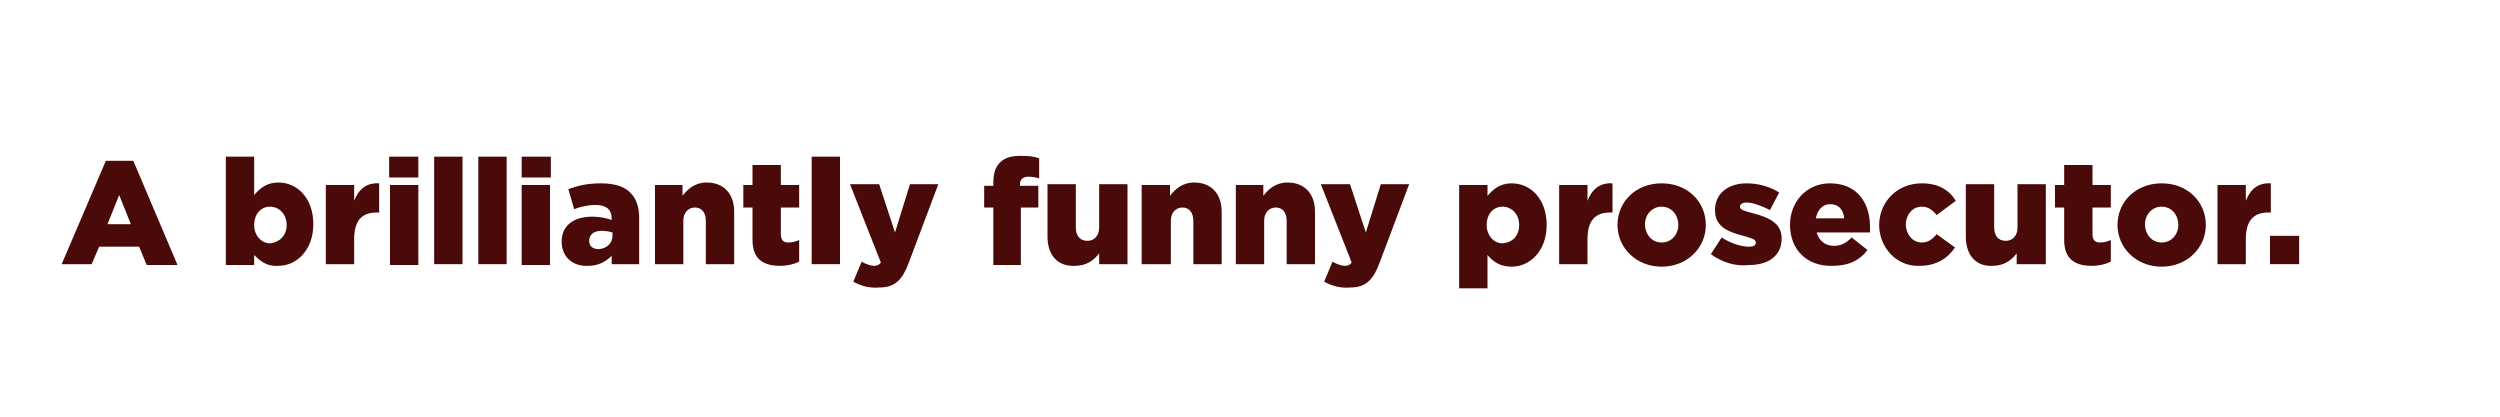 <?xml version="1.0" encoding="utf-8"?>
<!-- Generator: Adobe Illustrator 25.4.1, SVG Export Plug-In . SVG Version: 6.00 Build 0)  -->
<svg version="1.1" id="Layer_1" xmlns="http://www.w3.org/2000/svg" xmlns:xlink="http://www.w3.org/1999/xlink" x="0px" y="0px"
	 viewBox="0 0 300 50" style="enable-background:new 0 0 300 50;" xml:space="preserve">
<style type="text/css">
	.st0{fill:#490A09;}
</style>
<g>
	<path class="st0" d="M12.7,19.3H16l5.3,12.5h-3.7l-0.9-2.2h-4.8L11,31.7H7.4L12.7,19.3z M15.7,26.9l-1.4-3.5l-1.4,3.5H15.7z"/>
	<path class="st0" d="M30.5,30.6v1.2h-3.4V18.8h3.4v4.6c0.7-0.8,1.5-1.5,2.9-1.5c2.3,0,4.2,1.9,4.2,5v0c0,3.1-2,5-4.2,5
		C32,32,31.2,31.3,30.5,30.6z M34.4,27L34.4,27c0-1.3-0.9-2.2-2-2.2c-1.1,0-1.9,0.9-1.9,2.2v0c0,1.3,0.9,2.2,1.9,2.2
		C33.5,29.1,34.4,28.3,34.4,27z"/>
	<path class="st0" d="M39.1,22.2h3.4v1.9c0.5-1.3,1.4-2.2,3-2.1v3.5h-0.3c-1.8,0-2.7,1-2.7,3.2v3h-3.4V22.2z"/>
	<path class="st0" d="M46.7,18.8h3.5v2.5h-3.5V18.8z M46.8,22.2h3.4v9.6h-3.4V22.2z"/>
	<path class="st0" d="M52.1,18.8h3.4v12.9h-3.4V18.8z"/>
	<path class="st0" d="M57.4,18.8h3.4v12.9h-3.4V18.8z"/>
	<path class="st0" d="M62.6,18.8h3.5v2.5h-3.5V18.8z M62.7,22.2H66v9.6h-3.4V22.2z"/>
	<path class="st0" d="M67.4,29L67.4,29c0-2,1.5-3,3.7-3c0.9,0,1.8,0.2,2.3,0.4v-0.2c0-1-0.6-1.6-1.9-1.6c-1,0-1.8,0.2-2.6,0.5
		l-0.7-2.4c1.1-0.4,2.2-0.7,3.9-0.7c1.7,0,2.9,0.4,3.6,1.2c0.7,0.7,1,1.7,1,3v5.5h-3.3v-1c-0.7,0.7-1.6,1.2-2.8,1.2
		C68.8,32,67.4,30.9,67.4,29z M73.5,28.3v-0.4c-0.3-0.1-0.8-0.2-1.3-0.2c-1,0-1.5,0.5-1.5,1.2v0c0,0.7,0.5,1,1.2,1
		C72.8,29.8,73.5,29.2,73.5,28.3z"/>
	<path class="st0" d="M78.5,22.2h3.4v1.3c0.6-0.8,1.5-1.6,2.9-1.6c2,0,3.3,1.3,3.3,3.5v6.3h-3.4v-5.2c0-1-0.5-1.6-1.3-1.6
		c-0.8,0-1.4,0.6-1.4,1.6v5.2h-3.4V22.2z"/>
	<path class="st0" d="M90.3,28.8v-3.9h-1.1v-2.7h1.1v-2.4h3.4v2.4h2.2v2.7h-2.2v3.2c0,0.7,0.3,1,0.9,1c0.4,0,0.9-0.1,1.3-0.3v2.6
		c-0.6,0.3-1.4,0.5-2.3,0.5C91.5,31.9,90.3,31,90.3,28.8z"/>
	<path class="st0" d="M97.4,18.8h3.4v12.9h-3.4V18.8z"/>
	<path class="st0" d="M102.4,33.8l1-2.4c0.5,0.3,1.1,0.5,1.5,0.5c0.3,0,0.6-0.1,0.8-0.4l-3.7-9.4h3.5l1.9,5.8l1.8-5.8h3.4l-3.5,9.3
		c-0.8,2.2-1.7,3.1-3.6,3.1C104.3,34.6,103.3,34.3,102.4,33.8z"/>
	<path class="st0" d="M119.2,24.9h-1.1v-2.6h1.1V22c0-1.1,0.2-1.9,0.8-2.5c0.6-0.6,1.4-0.8,2.5-0.8c1,0,1.7,0.1,2.2,0.3v2.4
		c-0.4-0.1-0.8-0.2-1.3-0.2c-0.6,0-1,0.3-1,0.9v0.2h2.2v2.6h-2.1v6.9h-3.3V24.9z"/>
	<path class="st0" d="M125.7,28.4v-6.3h3.4v5.2c0,1,0.5,1.6,1.4,1.6c0.8,0,1.4-0.6,1.4-1.6v-5.2h3.4v9.6h-3.4v-1.3
		c-0.6,0.8-1.5,1.5-2.9,1.5C126.9,32,125.7,30.6,125.7,28.4z"/>
	<path class="st0" d="M137,22.2h3.4v1.3c0.6-0.8,1.5-1.6,2.9-1.6c2,0,3.3,1.3,3.3,3.5v6.3h-3.4v-5.2c0-1-0.5-1.6-1.3-1.6
		c-0.8,0-1.4,0.6-1.4,1.6v5.2H137V22.2z"/>
	<path class="st0" d="M148.2,22.2h3.4v1.3c0.6-0.8,1.5-1.6,2.9-1.6c2,0,3.3,1.3,3.3,3.5v6.3h-3.4v-5.2c0-1-0.5-1.6-1.3-1.6
		c-0.8,0-1.4,0.6-1.4,1.6v5.2h-3.4V22.2z"/>
	<path class="st0" d="M158.9,33.8l1-2.4c0.5,0.3,1.1,0.5,1.5,0.5c0.3,0,0.6-0.1,0.8-0.4l-3.7-9.4h3.5l1.9,5.8l1.8-5.8h3.4l-3.5,9.3
		c-0.8,2.2-1.7,3.1-3.6,3.1C160.8,34.6,159.8,34.3,158.9,33.8z"/>
	<path class="st0" d="M175.1,22.2h3.4v1.3c0.7-0.8,1.5-1.5,2.9-1.5c2.3,0,4.2,1.9,4.2,5v0c0,3.1-2,5-4.2,5c-1.5,0-2.3-0.7-2.9-1.4v4
		h-3.4V22.2z M182.3,27L182.3,27c0-1.3-0.9-2.2-2-2.2c-1.1,0-1.9,0.9-1.9,2.2v0c0,1.3,0.9,2.2,1.9,2.2
		C181.5,29.1,182.3,28.3,182.3,27z"/>
	<path class="st0" d="M187.1,22.2h3.4v1.9c0.5-1.3,1.4-2.2,3-2.1v3.5h-0.3c-1.8,0-2.7,1-2.7,3.2v3h-3.4V22.2z"/>
	<path class="st0" d="M194.1,27L194.1,27c0-2.8,2.2-5,5.3-5c3.1,0,5.3,2.2,5.3,5v0c0,2.7-2.2,5-5.3,5C196.3,32,194.1,29.7,194.1,27z
		 M201.4,27L201.4,27c0-1.2-0.8-2.2-2-2.2c-1.2,0-2,1-2,2.1v0c0,1.2,0.8,2.2,2,2.2C200.6,29.1,201.4,28.1,201.4,27z"/>
	<path class="st0" d="M205.3,30.5l1.3-2c1.1,0.7,2.3,1.1,3.3,1.1c0.6,0,0.8-0.2,0.8-0.5v0c0-0.4-0.5-0.5-1.5-0.8
		c-1.9-0.5-3.4-1.1-3.4-3.1v0c0-2,1.6-3.2,3.8-3.2c1.4,0,2.8,0.4,3.9,1.1l-1.1,2.1c-1-0.5-2.1-0.9-2.8-0.9c-0.5,0-0.8,0.2-0.8,0.5v0
		c0,0.4,0.5,0.5,1.6,0.8c1.9,0.5,3.4,1.2,3.4,3v0c0,2.1-1.6,3.2-3.9,3.2C208.3,32,206.7,31.5,205.3,30.5z"/>
	<path class="st0" d="M214.8,27L214.8,27c0-2.8,2-5,4.8-5c3.3,0,4.8,2.4,4.8,5.2c0,0.2,0,0.5,0,0.7H218c0.3,1,1,1.6,2.1,1.6
		c0.8,0,1.4-0.3,2.1-1l1.9,1.5c-0.9,1.2-2.2,1.9-4.2,1.9C216.9,32,214.8,30,214.8,27z M221.3,26.2c-0.1-1.1-0.7-1.7-1.7-1.7
		c-0.9,0-1.5,0.7-1.7,1.7H221.3z"/>
	<path class="st0" d="M225.5,27L225.5,27c0-2.7,2.1-5,5.1-5c2,0,3.3,0.8,4.1,2.1l-2.3,1.7c-0.5-0.6-1-1-1.8-1c-1.1,0-1.9,1-1.9,2.1
		v0c0,1.2,0.8,2.2,1.9,2.2c0.8,0,1.3-0.4,1.8-1l2.2,1.6c-0.9,1.3-2.2,2.2-4.3,2.2C227.6,32,225.5,29.7,225.5,27z"/>
	<path class="st0" d="M235.9,28.4v-6.3h3.4v5.2c0,1,0.5,1.6,1.4,1.6c0.8,0,1.4-0.6,1.4-1.6v-5.2h3.4v9.6H242v-1.3
		c-0.6,0.8-1.5,1.5-2.9,1.5C237.1,32,235.9,30.6,235.9,28.4z"/>
	<path class="st0" d="M247.7,28.8v-3.9h-1.1v-2.7h1.1v-2.4h3.4v2.4h2.2v2.7h-2.2v3.2c0,0.7,0.3,1,0.9,1c0.4,0,0.9-0.1,1.3-0.3v2.6
		c-0.6,0.3-1.4,0.5-2.3,0.5C248.9,31.9,247.7,31,247.7,28.8z"/>
	<path class="st0" d="M254.1,27L254.1,27c0-2.8,2.2-5,5.3-5c3.1,0,5.3,2.2,5.3,5v0c0,2.7-2.2,5-5.3,5C256.3,32,254.1,29.7,254.1,27z
		 M261.4,27L261.4,27c0-1.2-0.8-2.2-2-2.2c-1.2,0-2,1-2,2.1v0c0,1.2,0.8,2.2,2,2.2C260.6,29.1,261.4,28.1,261.4,27z"/>
	<path class="st0" d="M266.1,22.2h3.4v1.9c0.5-1.3,1.4-2.2,3-2.1v3.5h-0.3c-1.8,0-2.7,1-2.7,3.2v3h-3.4V22.2z"/>
	<path class="st0" d="M272.4,28.3h3.5v3.4h-3.5V28.3z"/>
</g>
</svg>
